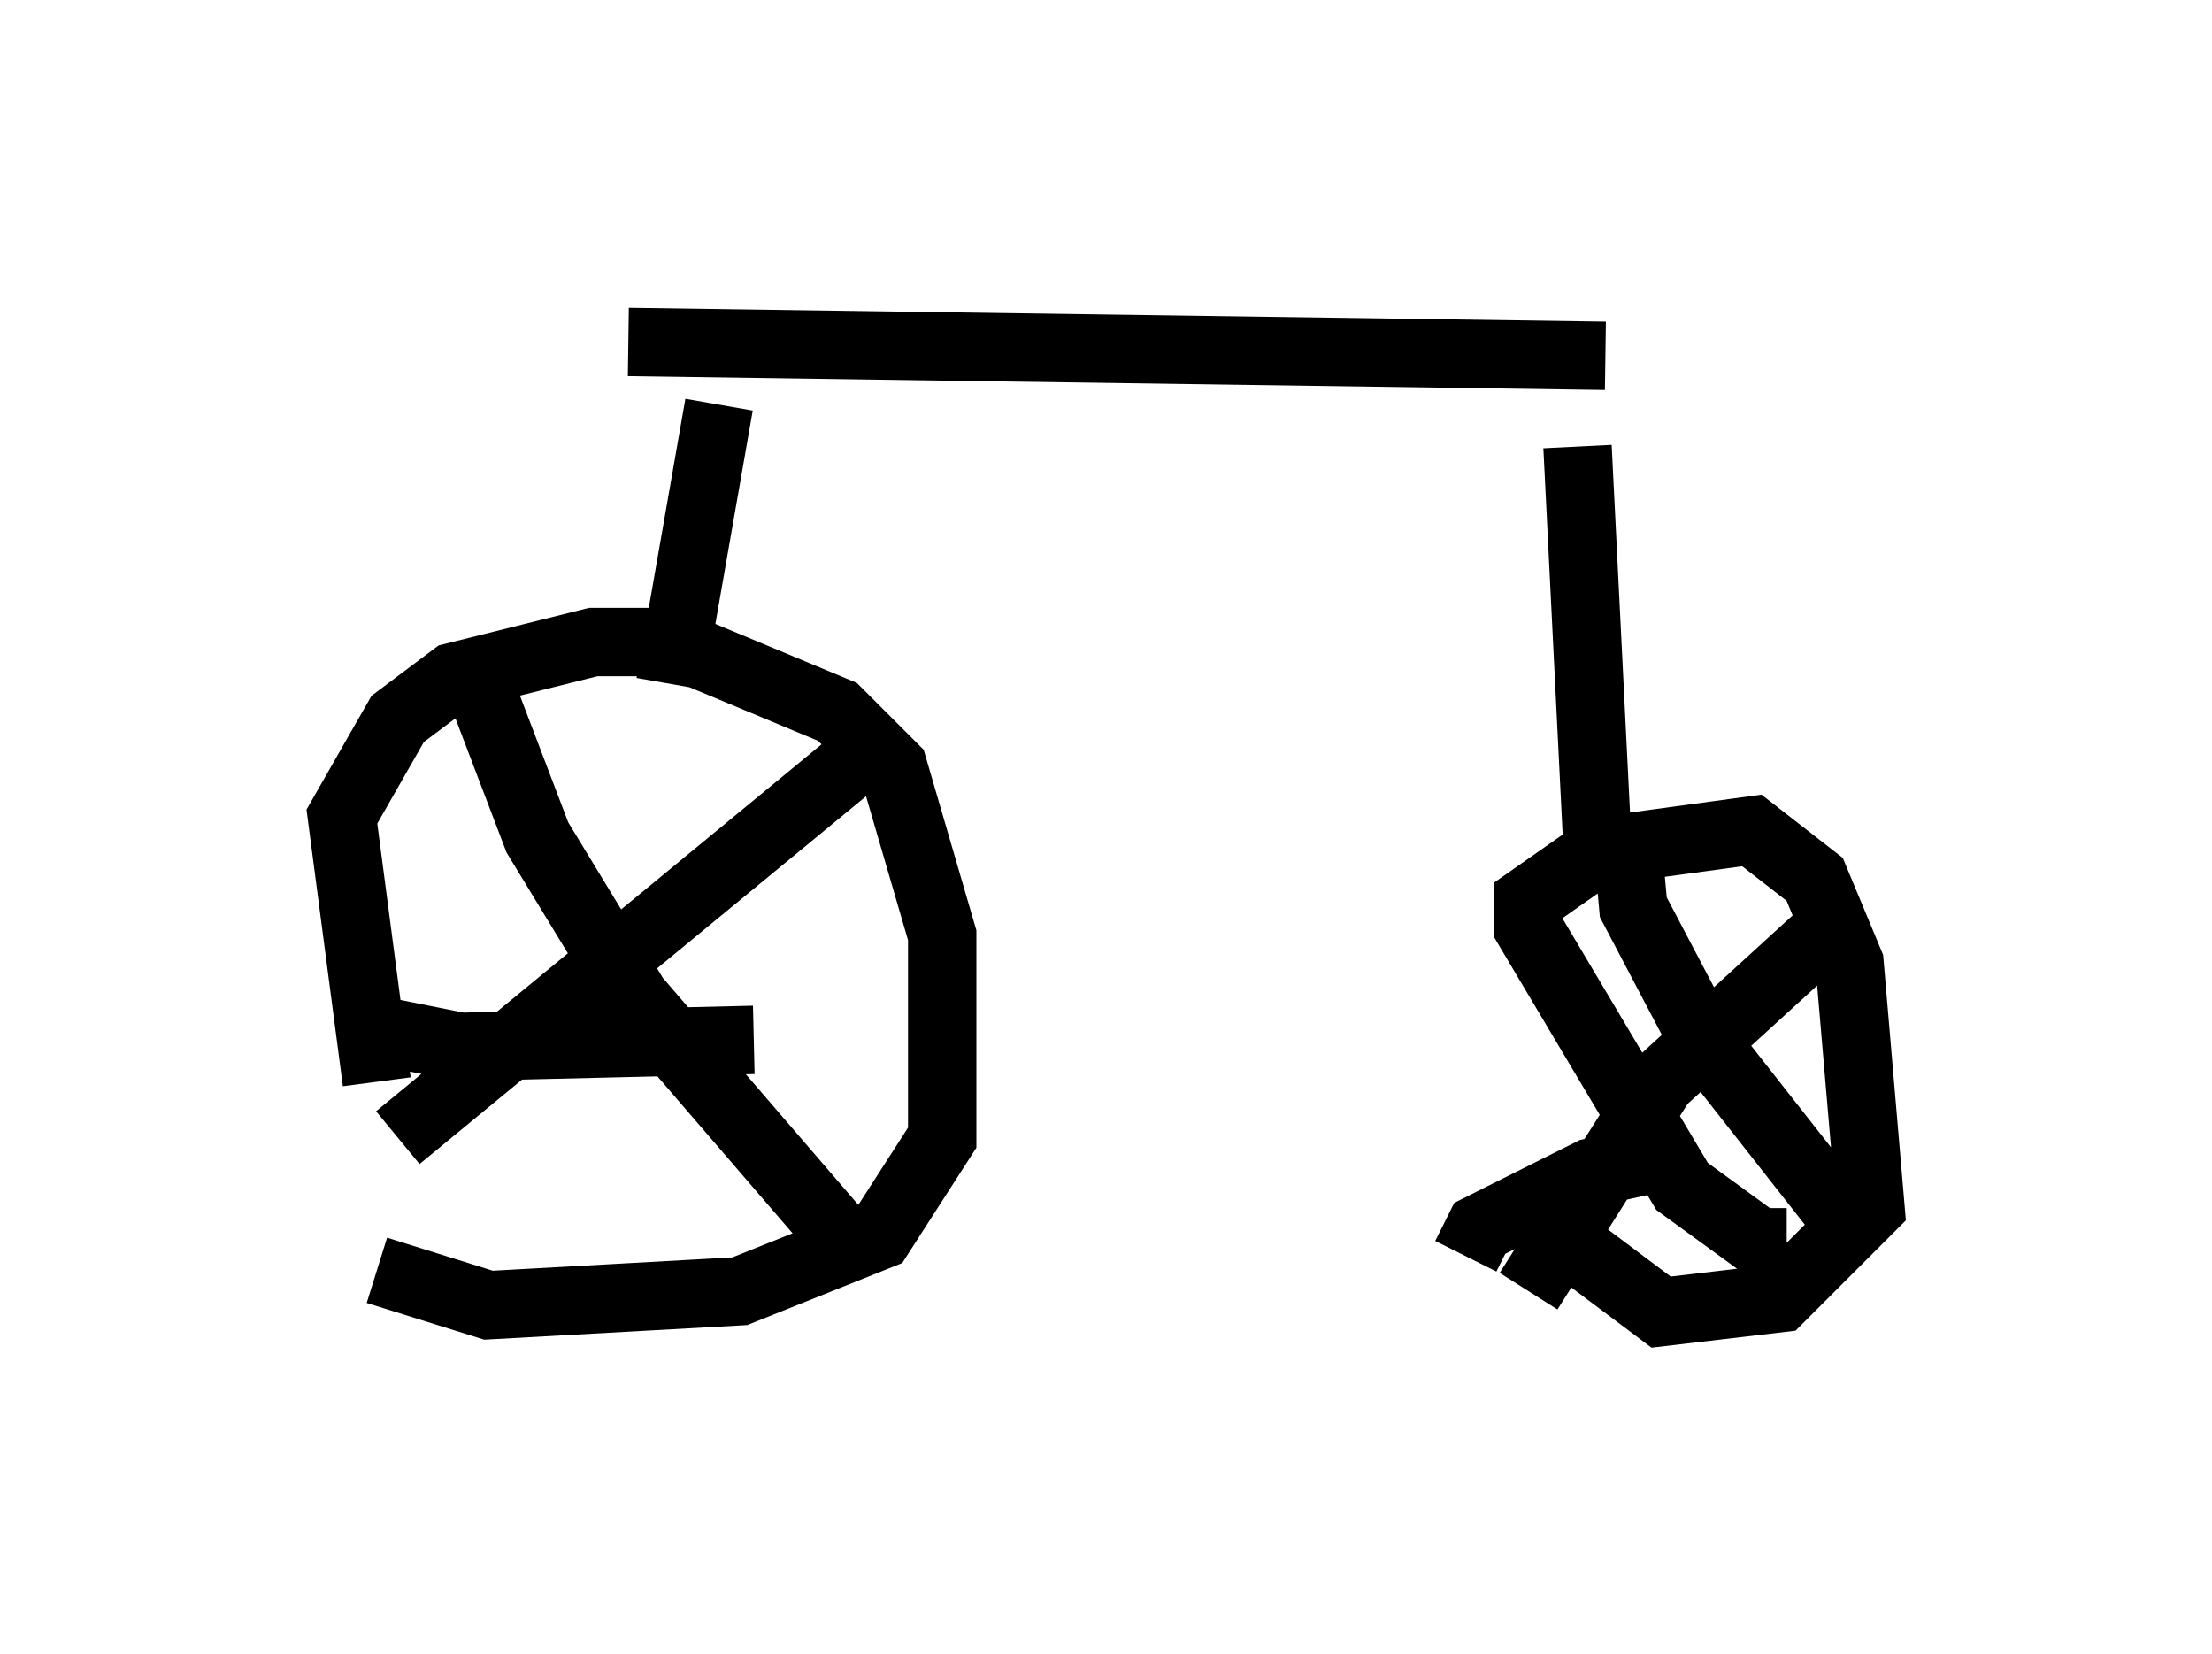 <?xml version="1.0" encoding="utf-8" ?>
<svg baseProfile="full" height="24.19" version="1.1" width="32.356" xmlns="http://www.w3.org/2000/svg" xmlns:ev="http://www.w3.org/2001/xml-events" xmlns:xlink="http://www.w3.org/1999/xlink"><defs /><rect fill="white" height="24.19" width="32.356" x="0" y="0" /><path d="M7.144, 18.679 m-1.633, -2.858 l-0.51, -3.879 0.817, -1.429 l0.817, -0.613 2.042, -0.51 l1.123, 0.0 2.45, 1.021 l0.817, 0.817 0.715, 2.45 l0.0, 2.96 -0.919, 1.429 l-2.042, 0.817 -3.675, 0.204 l-1.633, -0.51 m0.306, -1.94 l6.942, -5.717 m-5.717, -0.817 l0.817, 2.144 1.429, 2.348 l3.165, 3.675 m-6.738, -3.165 l1.021, 0.204 4.288, -0.102 m15.109, 2.96 l-0.408, 0.0 -1.123, -0.817 l-2.246, -3.777 0.0, -0.408 l1.021, -0.715 2.246, -0.306 l0.919, 0.715 0.51, 1.225 l0.306, 3.573 -1.327, 1.327 l-1.735, 0.204 -1.225, -0.919 l-0.306, -1.225 m-0.408, 1.838 l1.94, -3.063 2.348, -2.144 m-2.858, -1.531 l0.102, 1.123 1.021, 1.94 l2.246, 2.858 m-5.717, 0.306 l0.204, -0.408 1.633, -0.817 l0.919, -0.204 m-14.394, -6.942 l0.715, -4.083 m12.863, 6.738 l-0.306, -6.125 m0.408, -1.327 l-14.292, -0.204 " fill="none" stroke="black" stroke-width="1" /></svg>